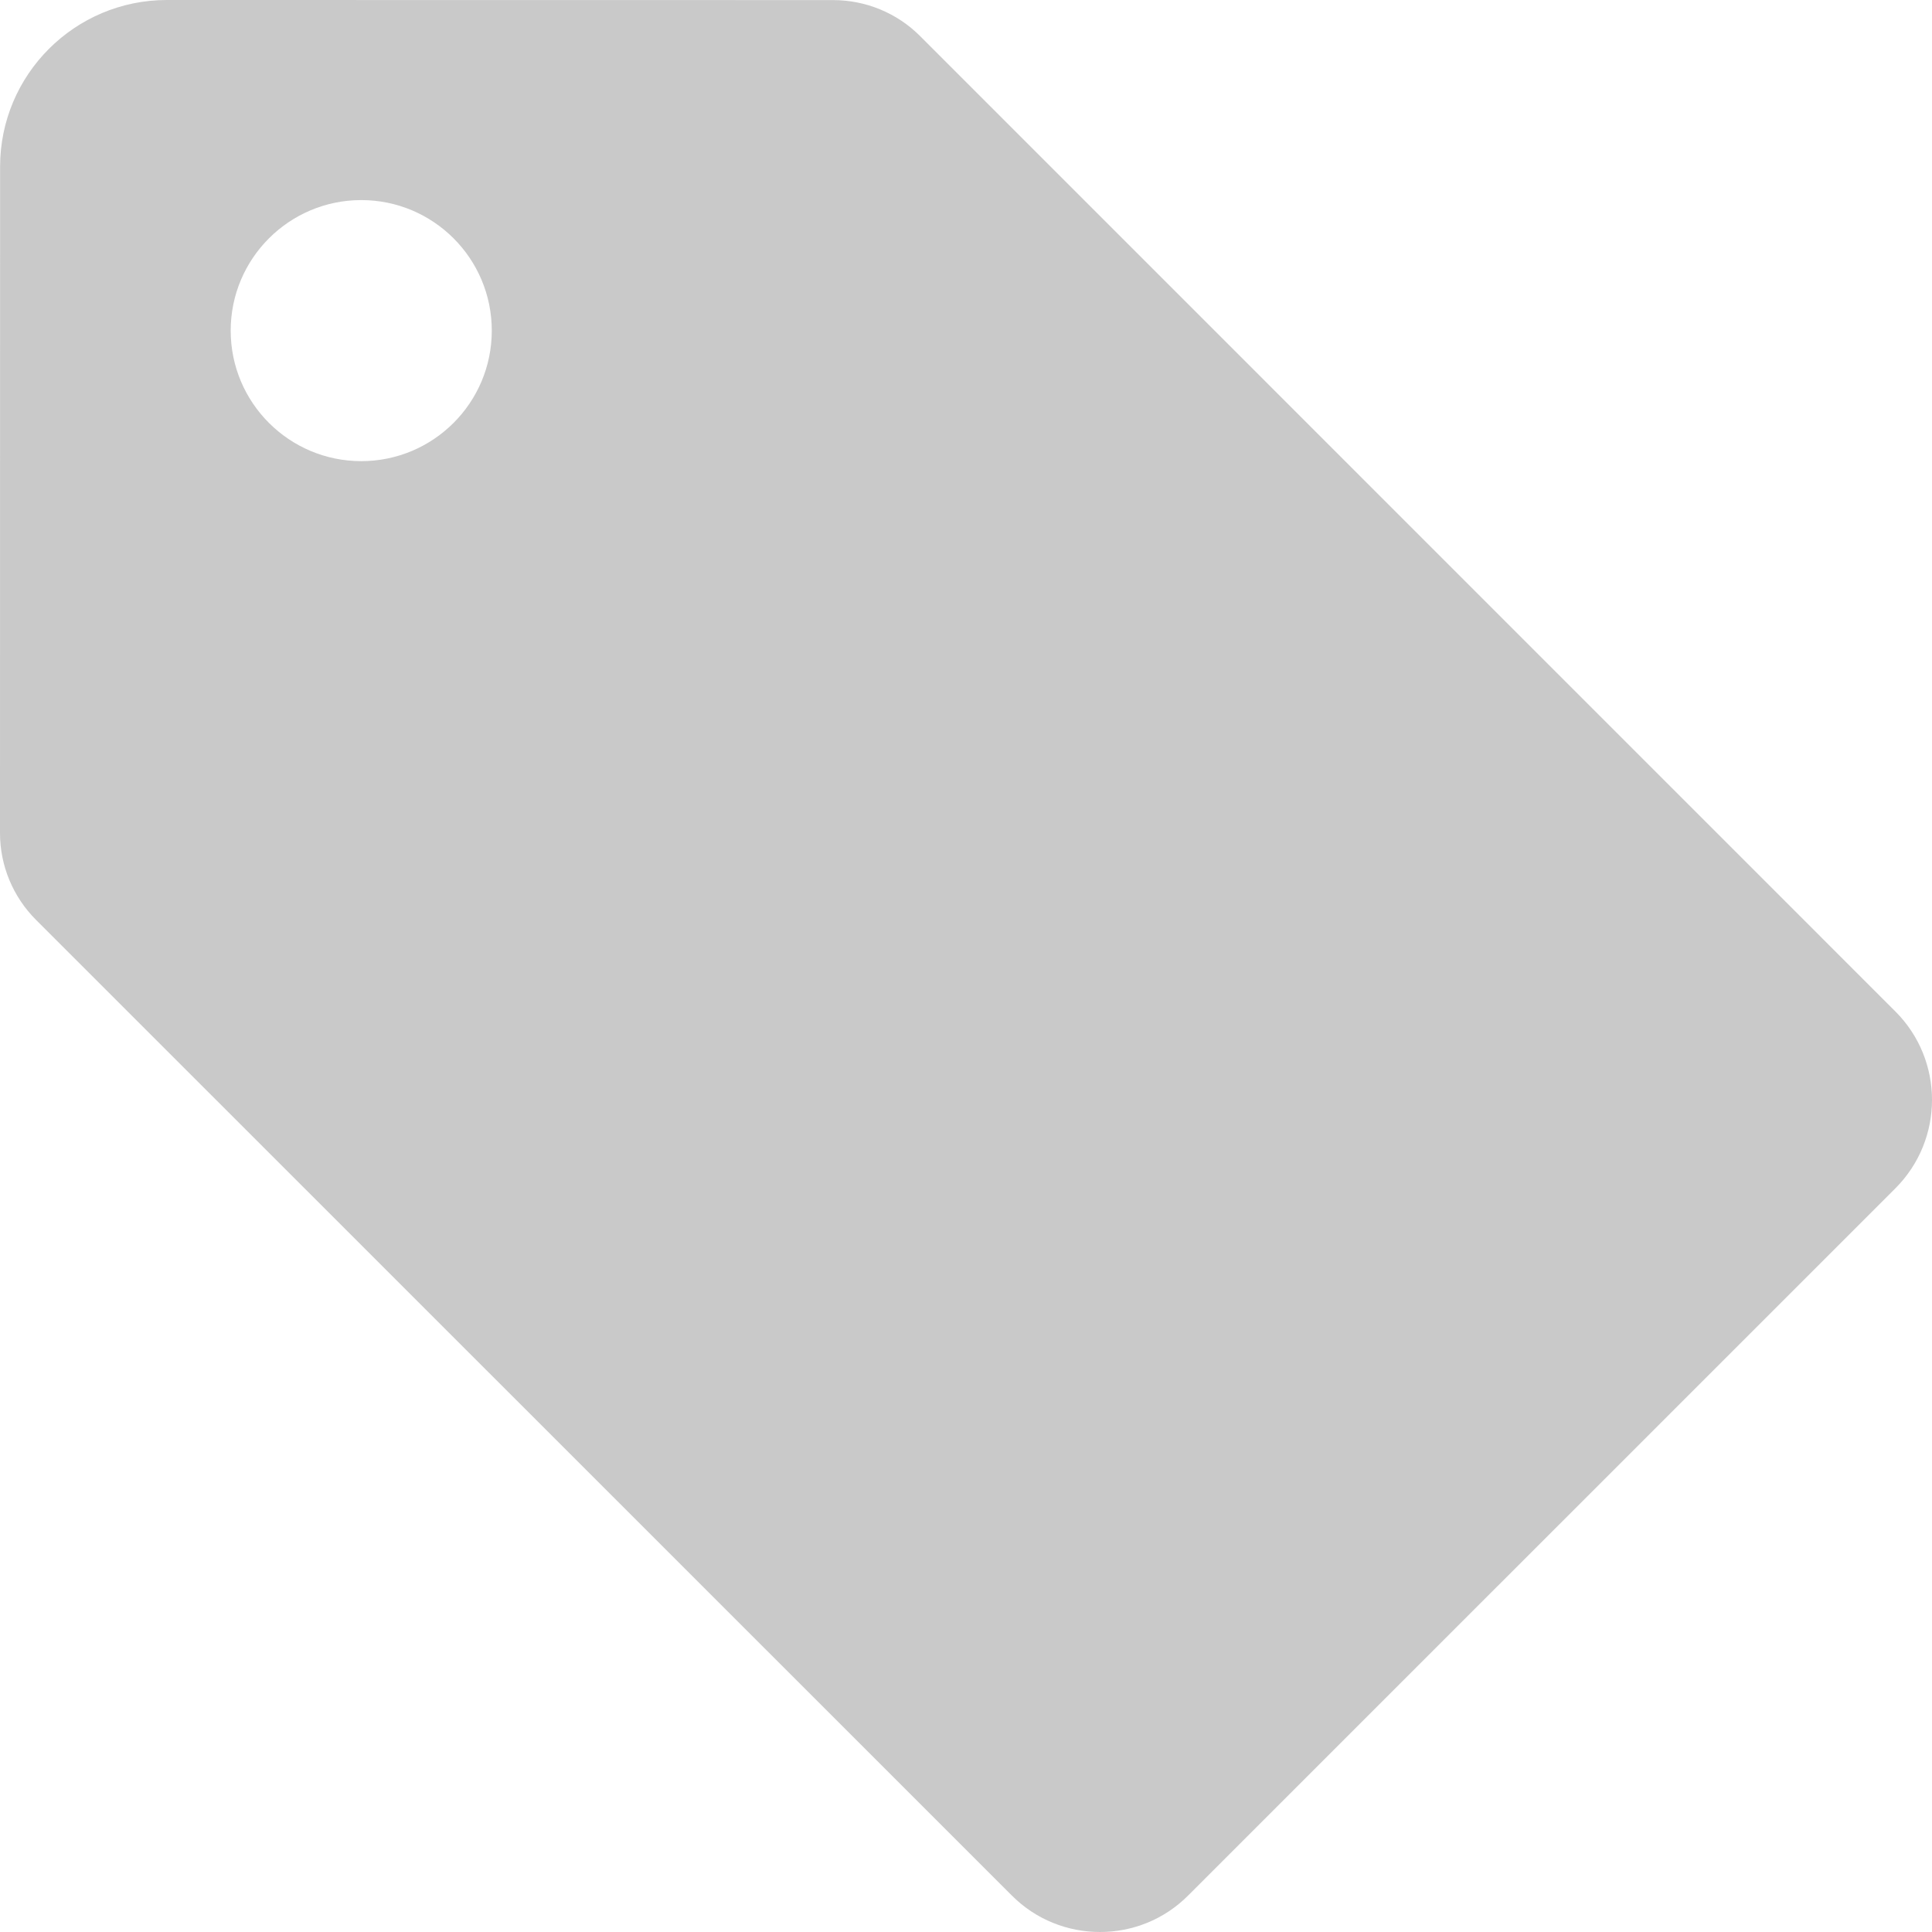 <svg xmlns="http://www.w3.org/2000/svg" width="64" height="64" viewBox="0 0 64 64">
    <path fill="#C9C9C9" fill-rule="evenodd" d="M11.967 15.276c-2.386 0-4.325-1.935-4.325-4.324 0-2.388 1.94-4.324 4.325-4.324 2.388 0 4.324 1.936 4.324 4.324 0 2.389-1.936 4.324-4.324 4.324m18.51-14.083c-.763-.764-1.8-1.19-2.878-1.19L5.527 0C2.477 0 .003 2.473.003 5.523L0 27.597c0 1.077.43 2.114 1.196 2.878l32.315 32.309c.807.814 1.868 1.216 2.93 1.216 1.057 0 2.117-.402 2.925-1.216l23.423-23.421c1.615-1.618 1.615-4.24 0-5.855L30.477 1.193z"/>
</svg>
